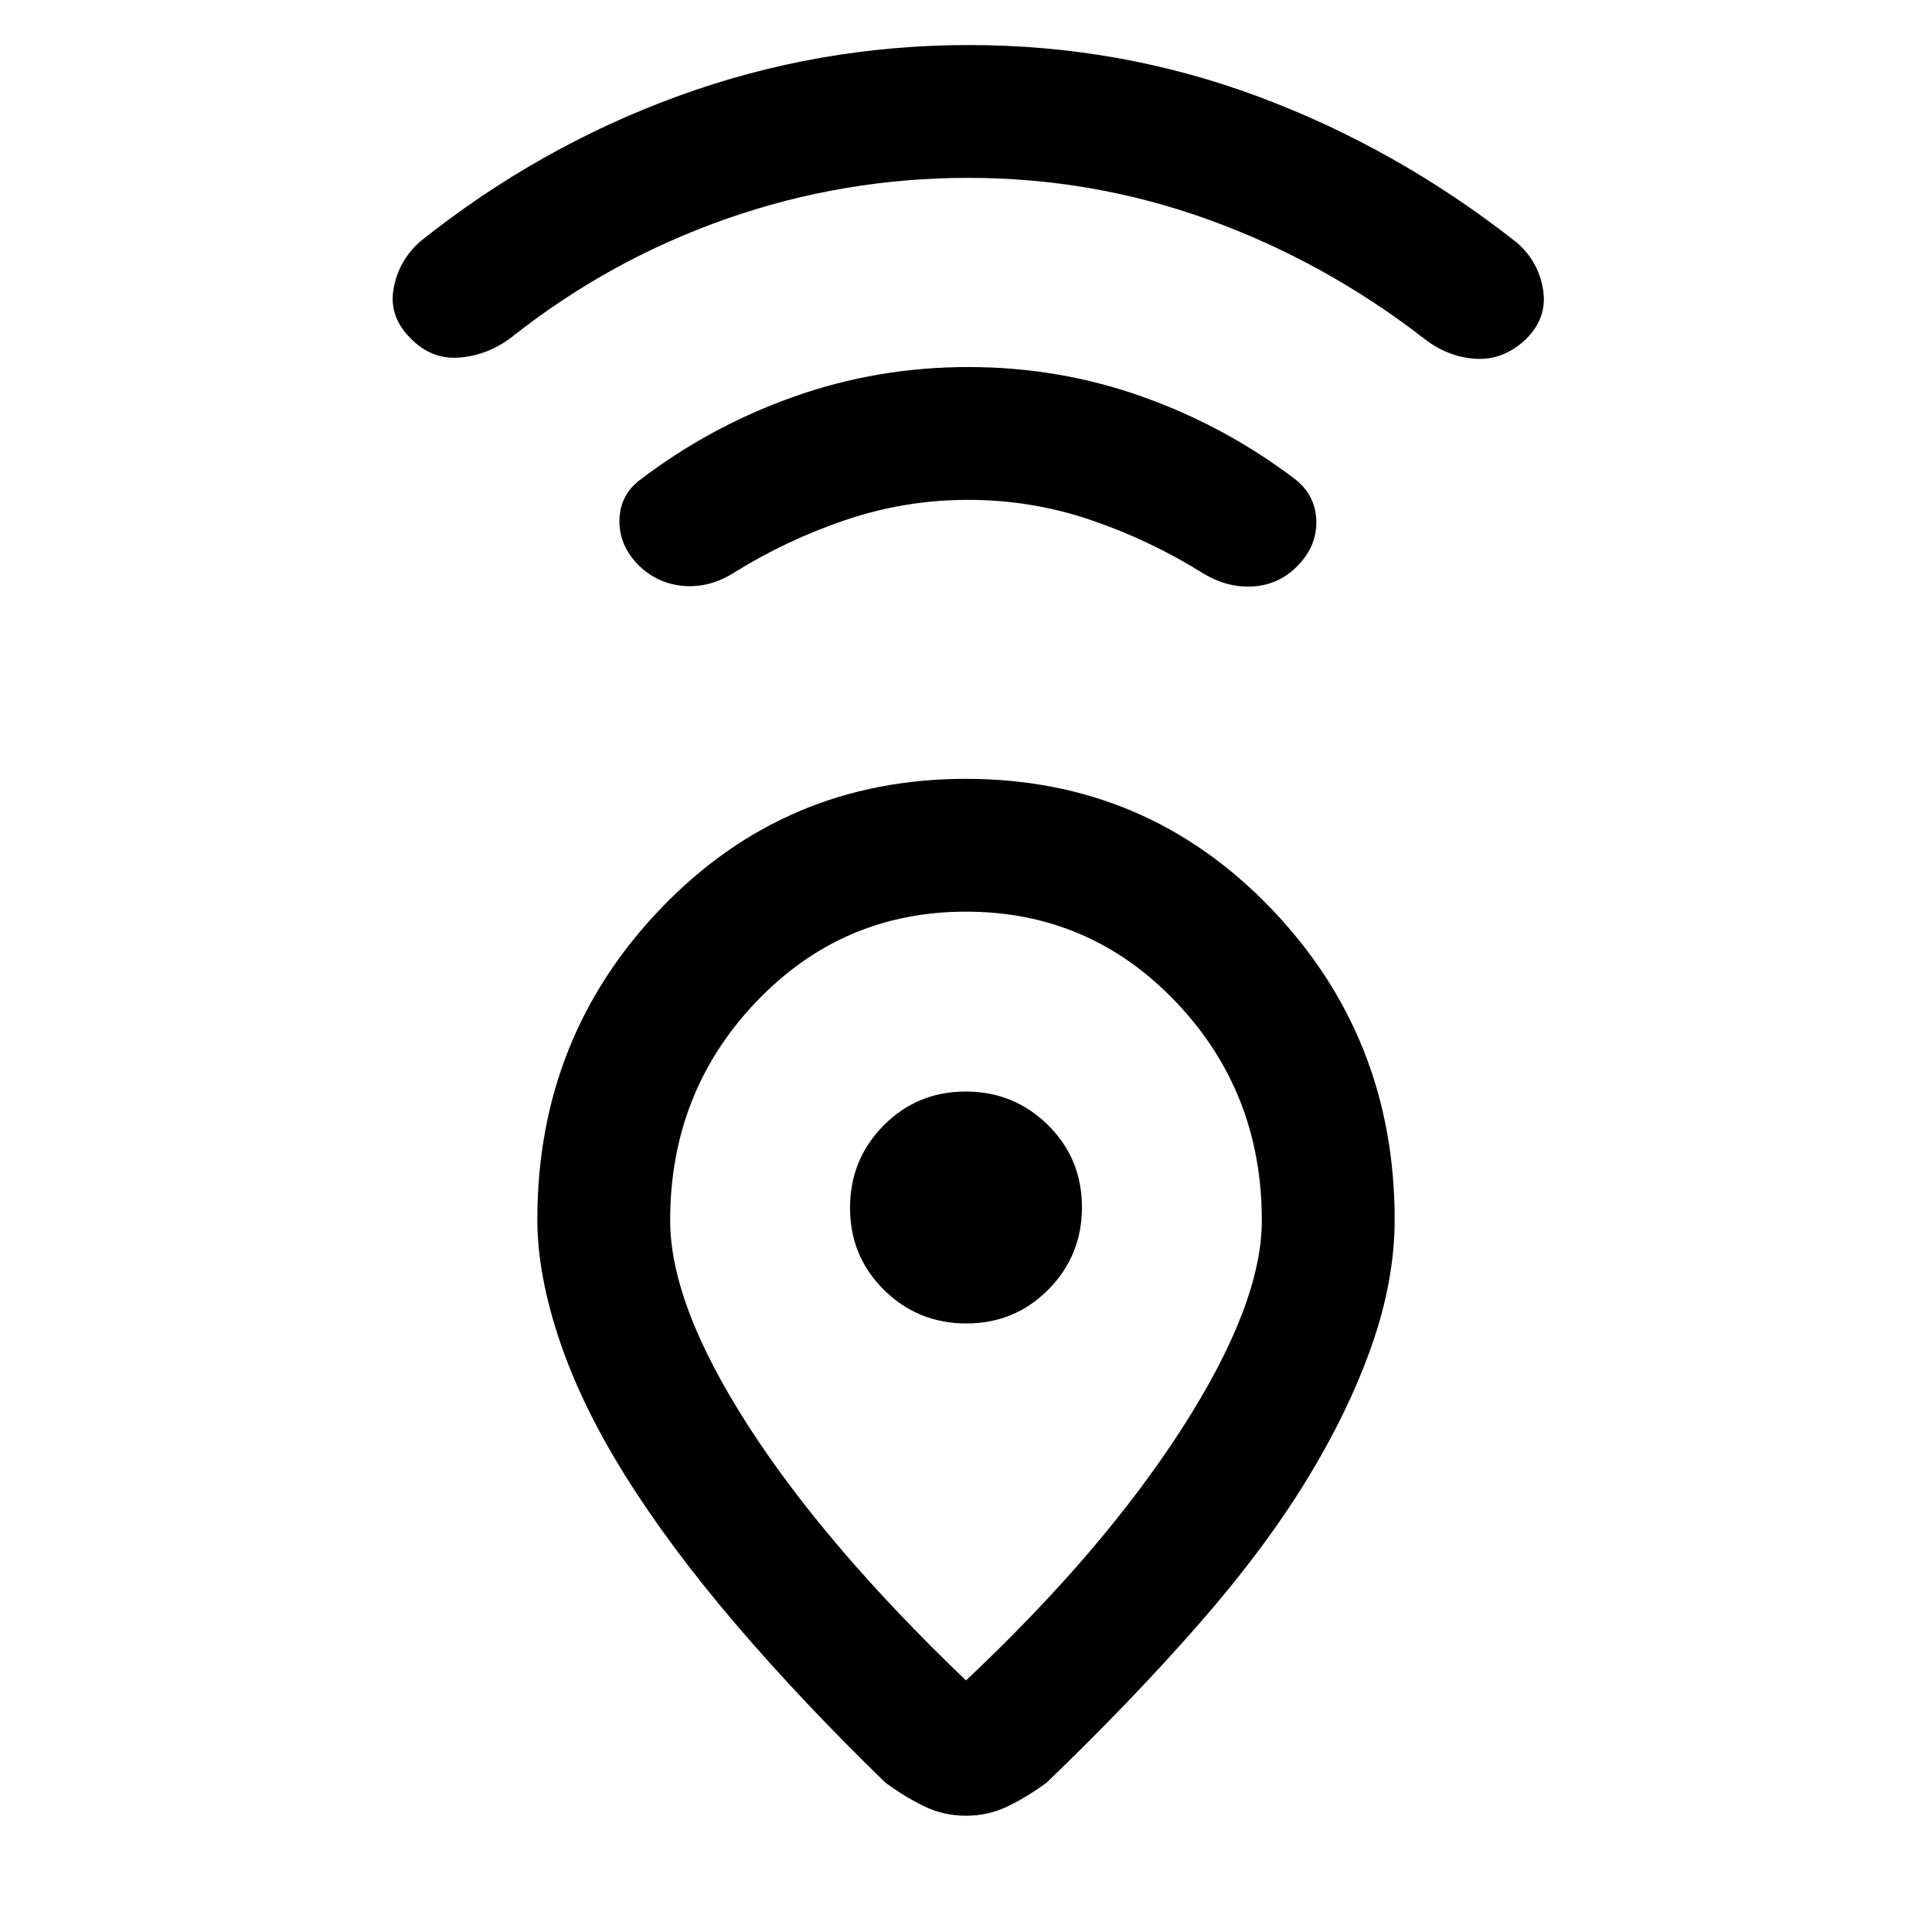 <svg xmlns="http://www.w3.org/2000/svg" height="24" viewBox="0 -960 960 960" width="24"><path d="M480-125q68-64 107.5-125.5T627-353.59q0-63.77-42.72-108.59T480-507q-61.56 0-104.28 44.82T333-353.59Q333-312 371.5-252T480-125Zm-.06-448q89.61 0 151.33 64.1Q693-444.8 693-354q0 30.06-11.46 62.76-11.46 32.71-32.73 67.36-21.27 34.65-54.31 72.25-33.03 37.59-74.42 77.4-10.23 7.46-19.71 11.96-9.49 4.5-20.37 4.5t-20.37-4.5q-9.48-4.5-19.71-11.96-41.76-40.58-74.49-78.94-32.74-38.37-54.66-73.44-21.93-35.06-32.85-67.69Q267-326.92 267-354q0-90.8 61.66-154.9Q390.33-573 479.94-573Zm.24 270.62q24.08 0 40.76-16.86t16.68-40.94q0-24.08-16.86-40.76t-40.94-16.68q-24.08 0-40.76 16.86t-16.68 40.94q0 24.08 16.86 40.76t40.94 16.68Zm.95-409.24q-31.53 0-61.1 10.04t-55.65 26.35q-11.82 7.38-24.6 6.38-12.78-1-22.26-10.08-9.98-9.91-9.73-22.64.25-12.74 10.83-20.43 34.69-26.33 76.09-40.97 41.4-14.65 86.42-14.65t86.29 14.65q41.27 14.64 75.96 40.97 10.29 7.97 10.69 20.71.39 12.75-9.63 22.77-9.18 9.19-21.97 9.93-12.78.74-24.85-6.64-26.08-16.31-55.52-26.35-29.43-10.04-60.97-10.04Zm0-160q-61.95 0-119.93 20.27-57.97 20.27-106.28 58.35-11.84 9.38-26.27 10.65-14.42 1.27-25.03-9.94Q193-803.08 195.65-817q2.66-13.92 13.5-23.31 58.93-46.92 128.25-72.11 69.33-25.2 144.16-25.2 74.82 0 143.59 25.58 68.77 25.58 128.47 72.5 10.84 9.39 13.11 23.42 2.27 14.04-8.51 24.66-11.22 10.61-25.14 9.73-13.93-.89-25.77-10.27-49.31-38.08-106.77-58.85-57.46-20.77-119.41-20.77ZM480-360Z"/></svg>